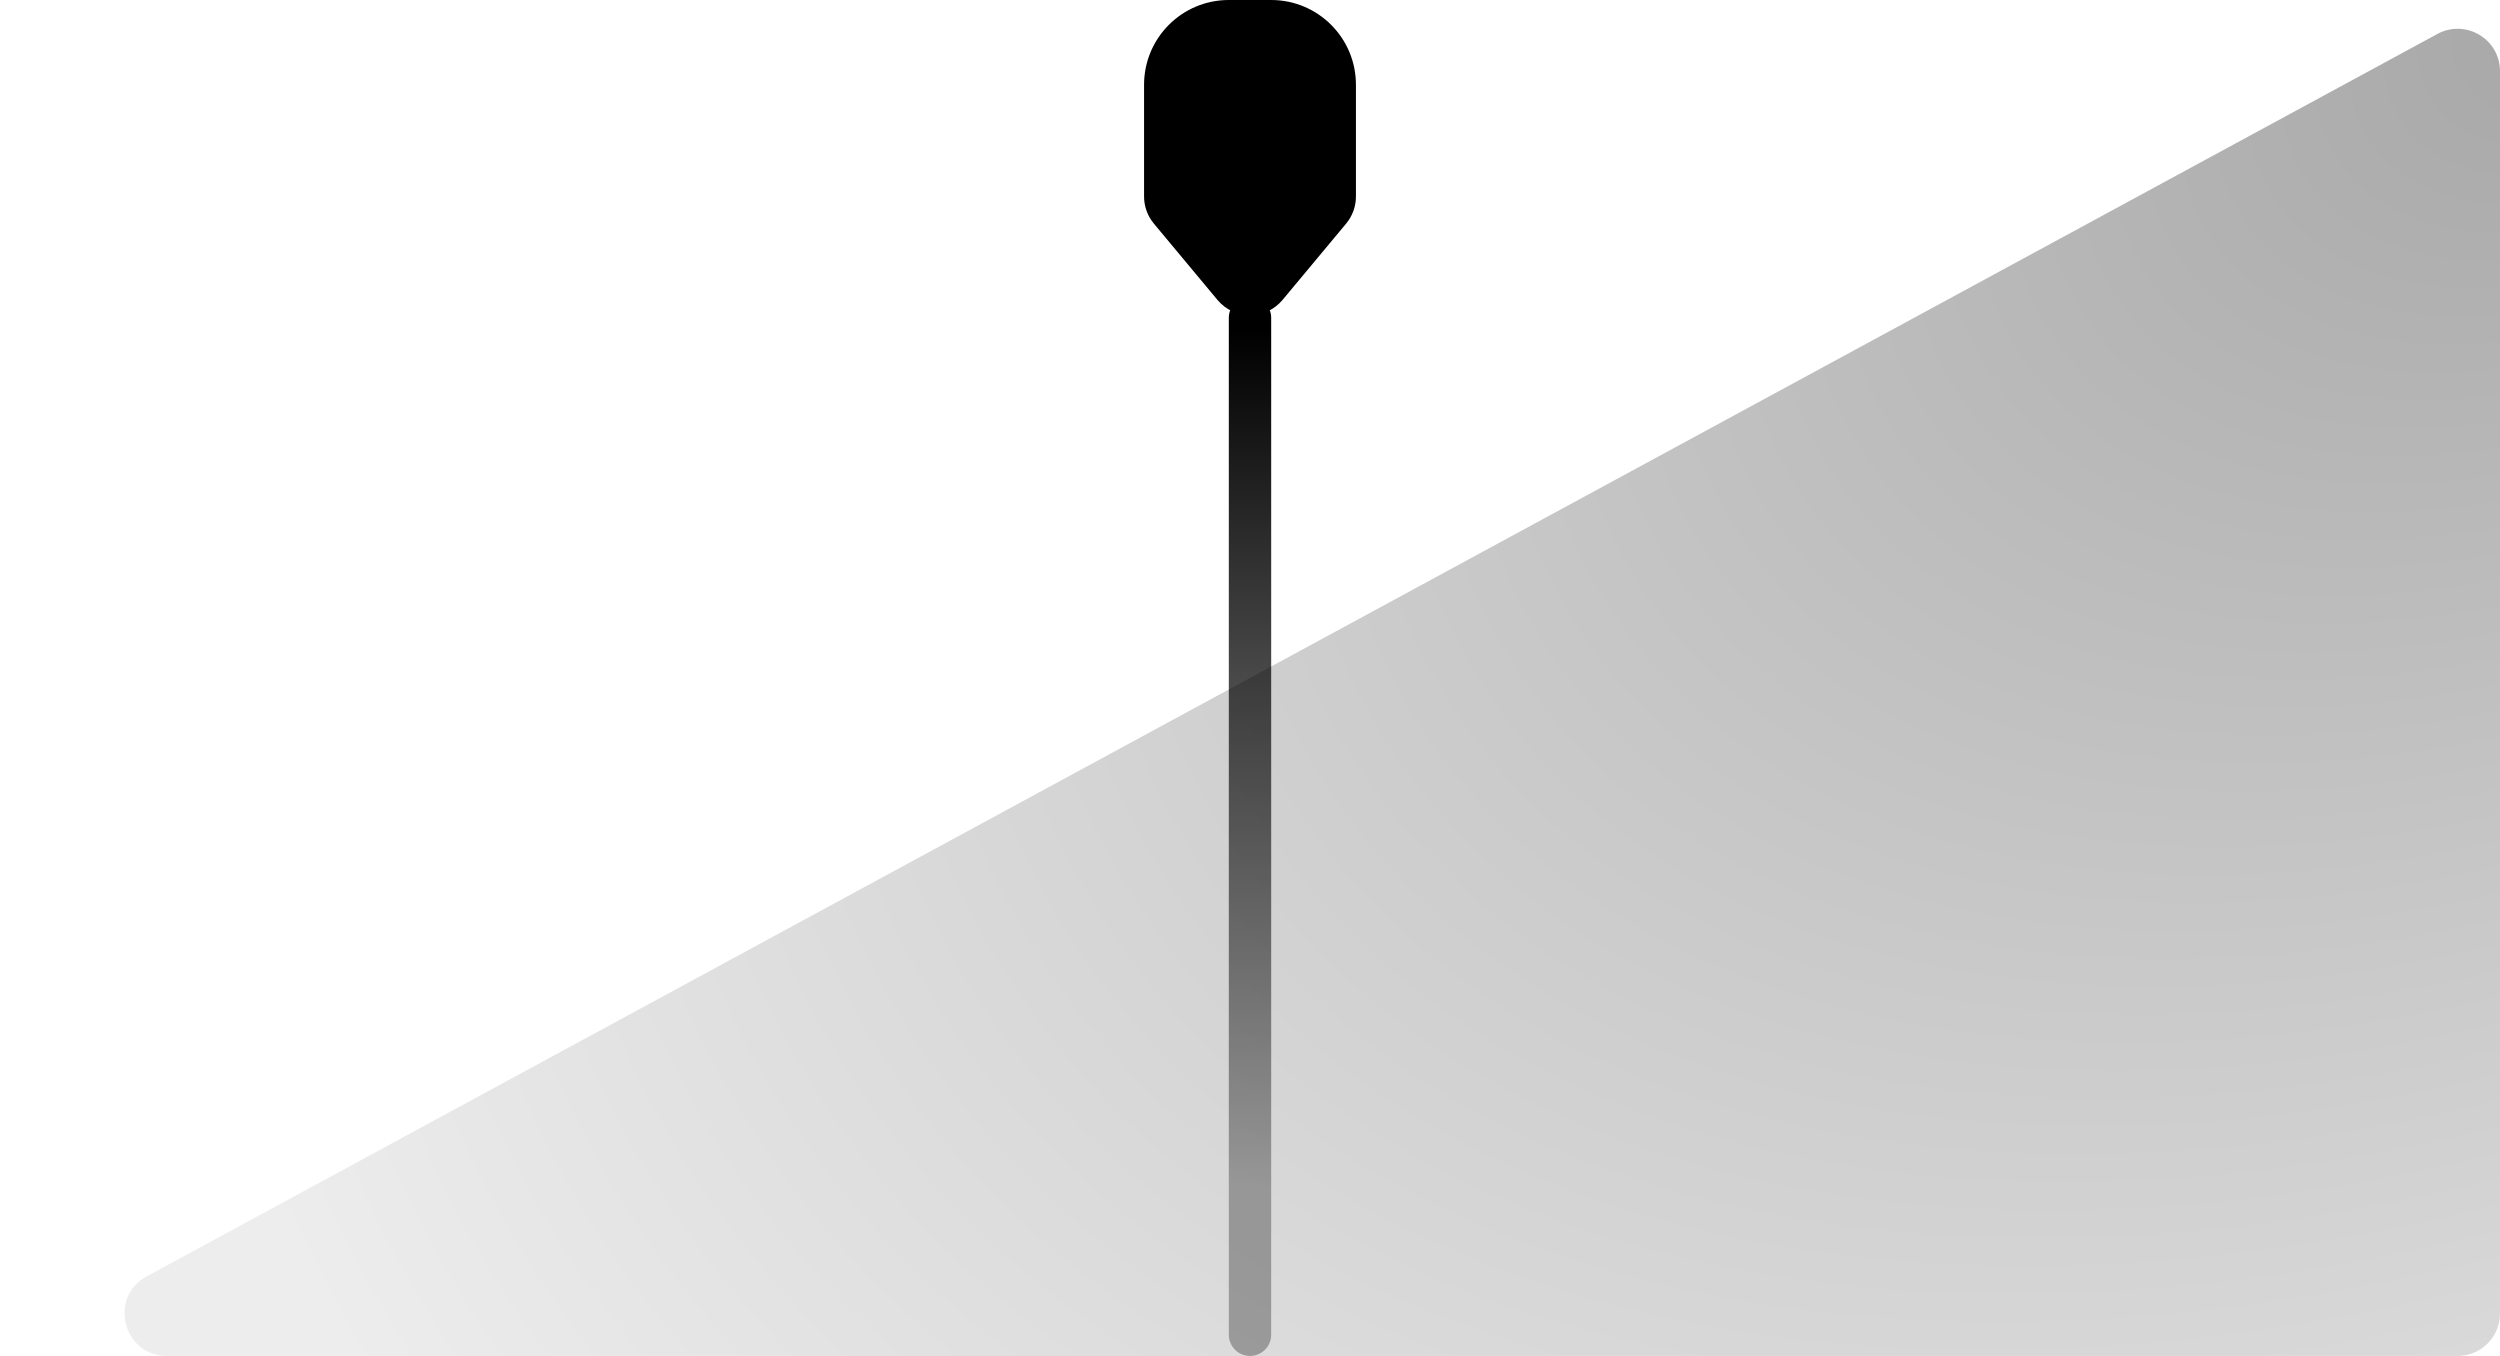 <svg width="100%" height="100%" viewBox="0 0 59 32" fill="none" xmlns="http://www.w3.org/2000/svg">
<path d="M59 1.68C59 0.922 58.19 0.44 57.523 0.801L3.464 30.121C2.553 30.616 2.904 32 3.941 32H58C58.552 32 59 31.552 59 31V1.68Z" fill="url(#paint0_radial_4704_90154)" fill-opacity="0.35"/>
<path d="M29.5 32C29.776 32 30 31.776 30 31.5L30 7.5C30 7.224 29.776 7 29.5 7C29.224 7 29 7.224 29 7.5L29 31.5C29 31.776 29.224 32 29.5 32Z" fill="url(#paint1_linear_4704_90154)"/>
<path d="M31.768 5.278C31.918 5.098 32 4.872 32 4.638L32 2C32 0.895 31.105 -3.91405e-08 30 -8.74228e-08L29 -1.31134e-07C27.895 -1.79416e-07 27 0.895 27 2L27 4.638C27 4.872 27.082 5.098 27.232 5.278L28.732 7.078C29.132 7.558 29.868 7.558 30.268 7.078L31.768 5.278Z" fill="currentColor"/>
<defs>
<radialGradient id="paint0_radial_4704_90154" cx="0" cy="0" r="1" gradientUnits="userSpaceOnUse" gradientTransform="translate(61.95) rotate(149.388) scale(62.841 40.196)">
<stop stop-color="currentColor"/>
<stop offset="1" stop-color="currentColor" stop-opacity="0.2"/>
</radialGradient>
<linearGradient id="paint1_linear_4704_90154" x1="29" y1="7.761" x2="29" y2="28" gradientUnits="userSpaceOnUse">
<stop stop-color="currentColor"/>
<stop offset="1" stop-color="currentColor" stop-opacity="0.3"/>
</linearGradient>
</defs>
</svg>
